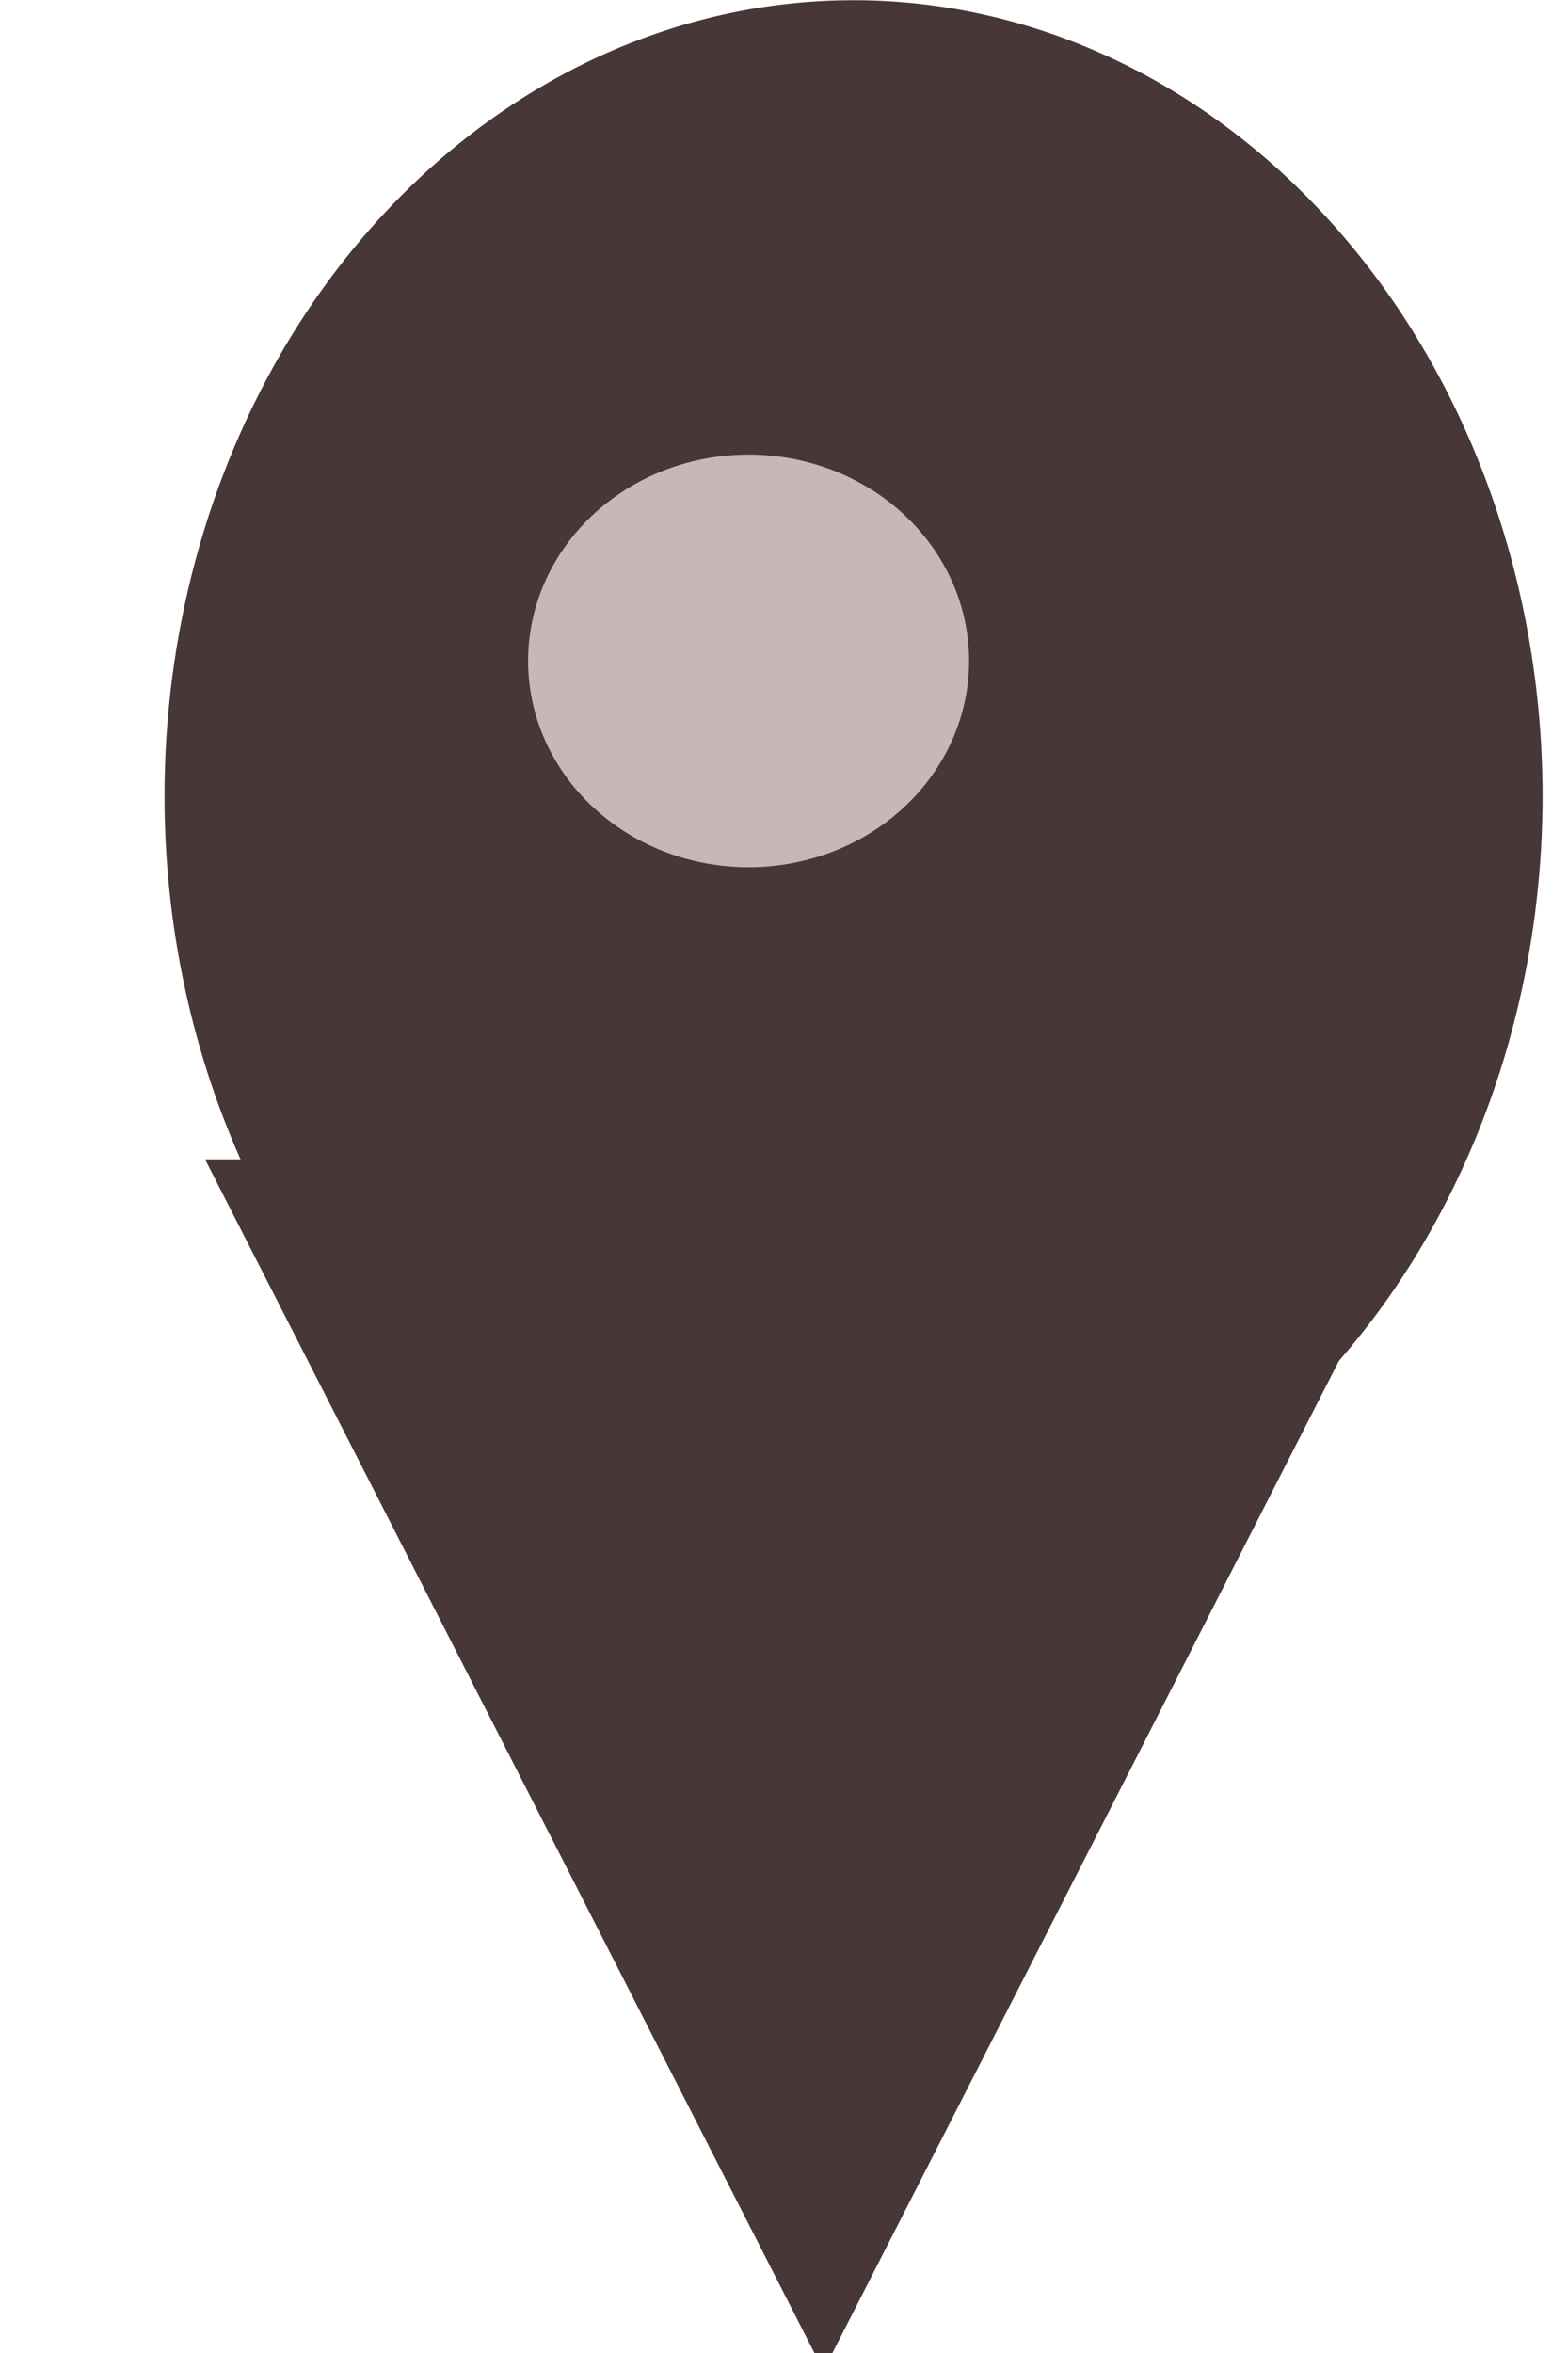 <?xml version="1.0" encoding="UTF-8" standalone="no"?>
<!-- Created with Inkscape (http://www.inkscape.org/) -->

<svg
   xmlns:dc="http://purl.org/dc/elements/1.1/"
   xmlns:cc="http://creativecommons.org/ns#"
   xmlns:rdf="http://www.w3.org/1999/02/22-rdf-syntax-ns#"
   xmlns:svg="http://www.w3.org/2000/svg"
   xmlns="http://www.w3.org/2000/svg"
   version="1.1"
   width="20"
   height="30"
   id="svg2985">
  <defs
     id="defs2987" />
  <g
     transform="translate(0,14)"
     id="layer1">
    <path
       d="m -1511.188,-22.44 a 351.533,375.777 0 1 1 -703.066,0 351.533,375.777 0 1 1 703.066,0 z"
       transform="matrix(0.025,0,0,0.027,57.455,-3.245)"
       id="path3010"
       style="fill:#483737;fill-opacity:1;fill-rule:nonzero;stroke:none" />
    <path
       d="m -1337.442,995.794 -342.929,-593.97 685.857,-2e-5 z"
       transform="matrix(0.023,0,0,0.026,41.264,-9.666)"
       id="path3780"
       style="fill:#483737;fill-opacity:1;fill-rule:nonzero;stroke:none" />
    <path
       d="m -1511.188,-22.44 a 351.533,375.777 0 1 1 -703.066,0 351.533,375.777 0 1 1 703.066,0 z"
       transform="matrix(0.008,0,0,0.007,24.45,-5.416)"
       id="path3010-5"
       style="fill:#c8b7b7;fill-opacity:1;fill-rule:nonzero;stroke:none" />
  </g>
</svg>
